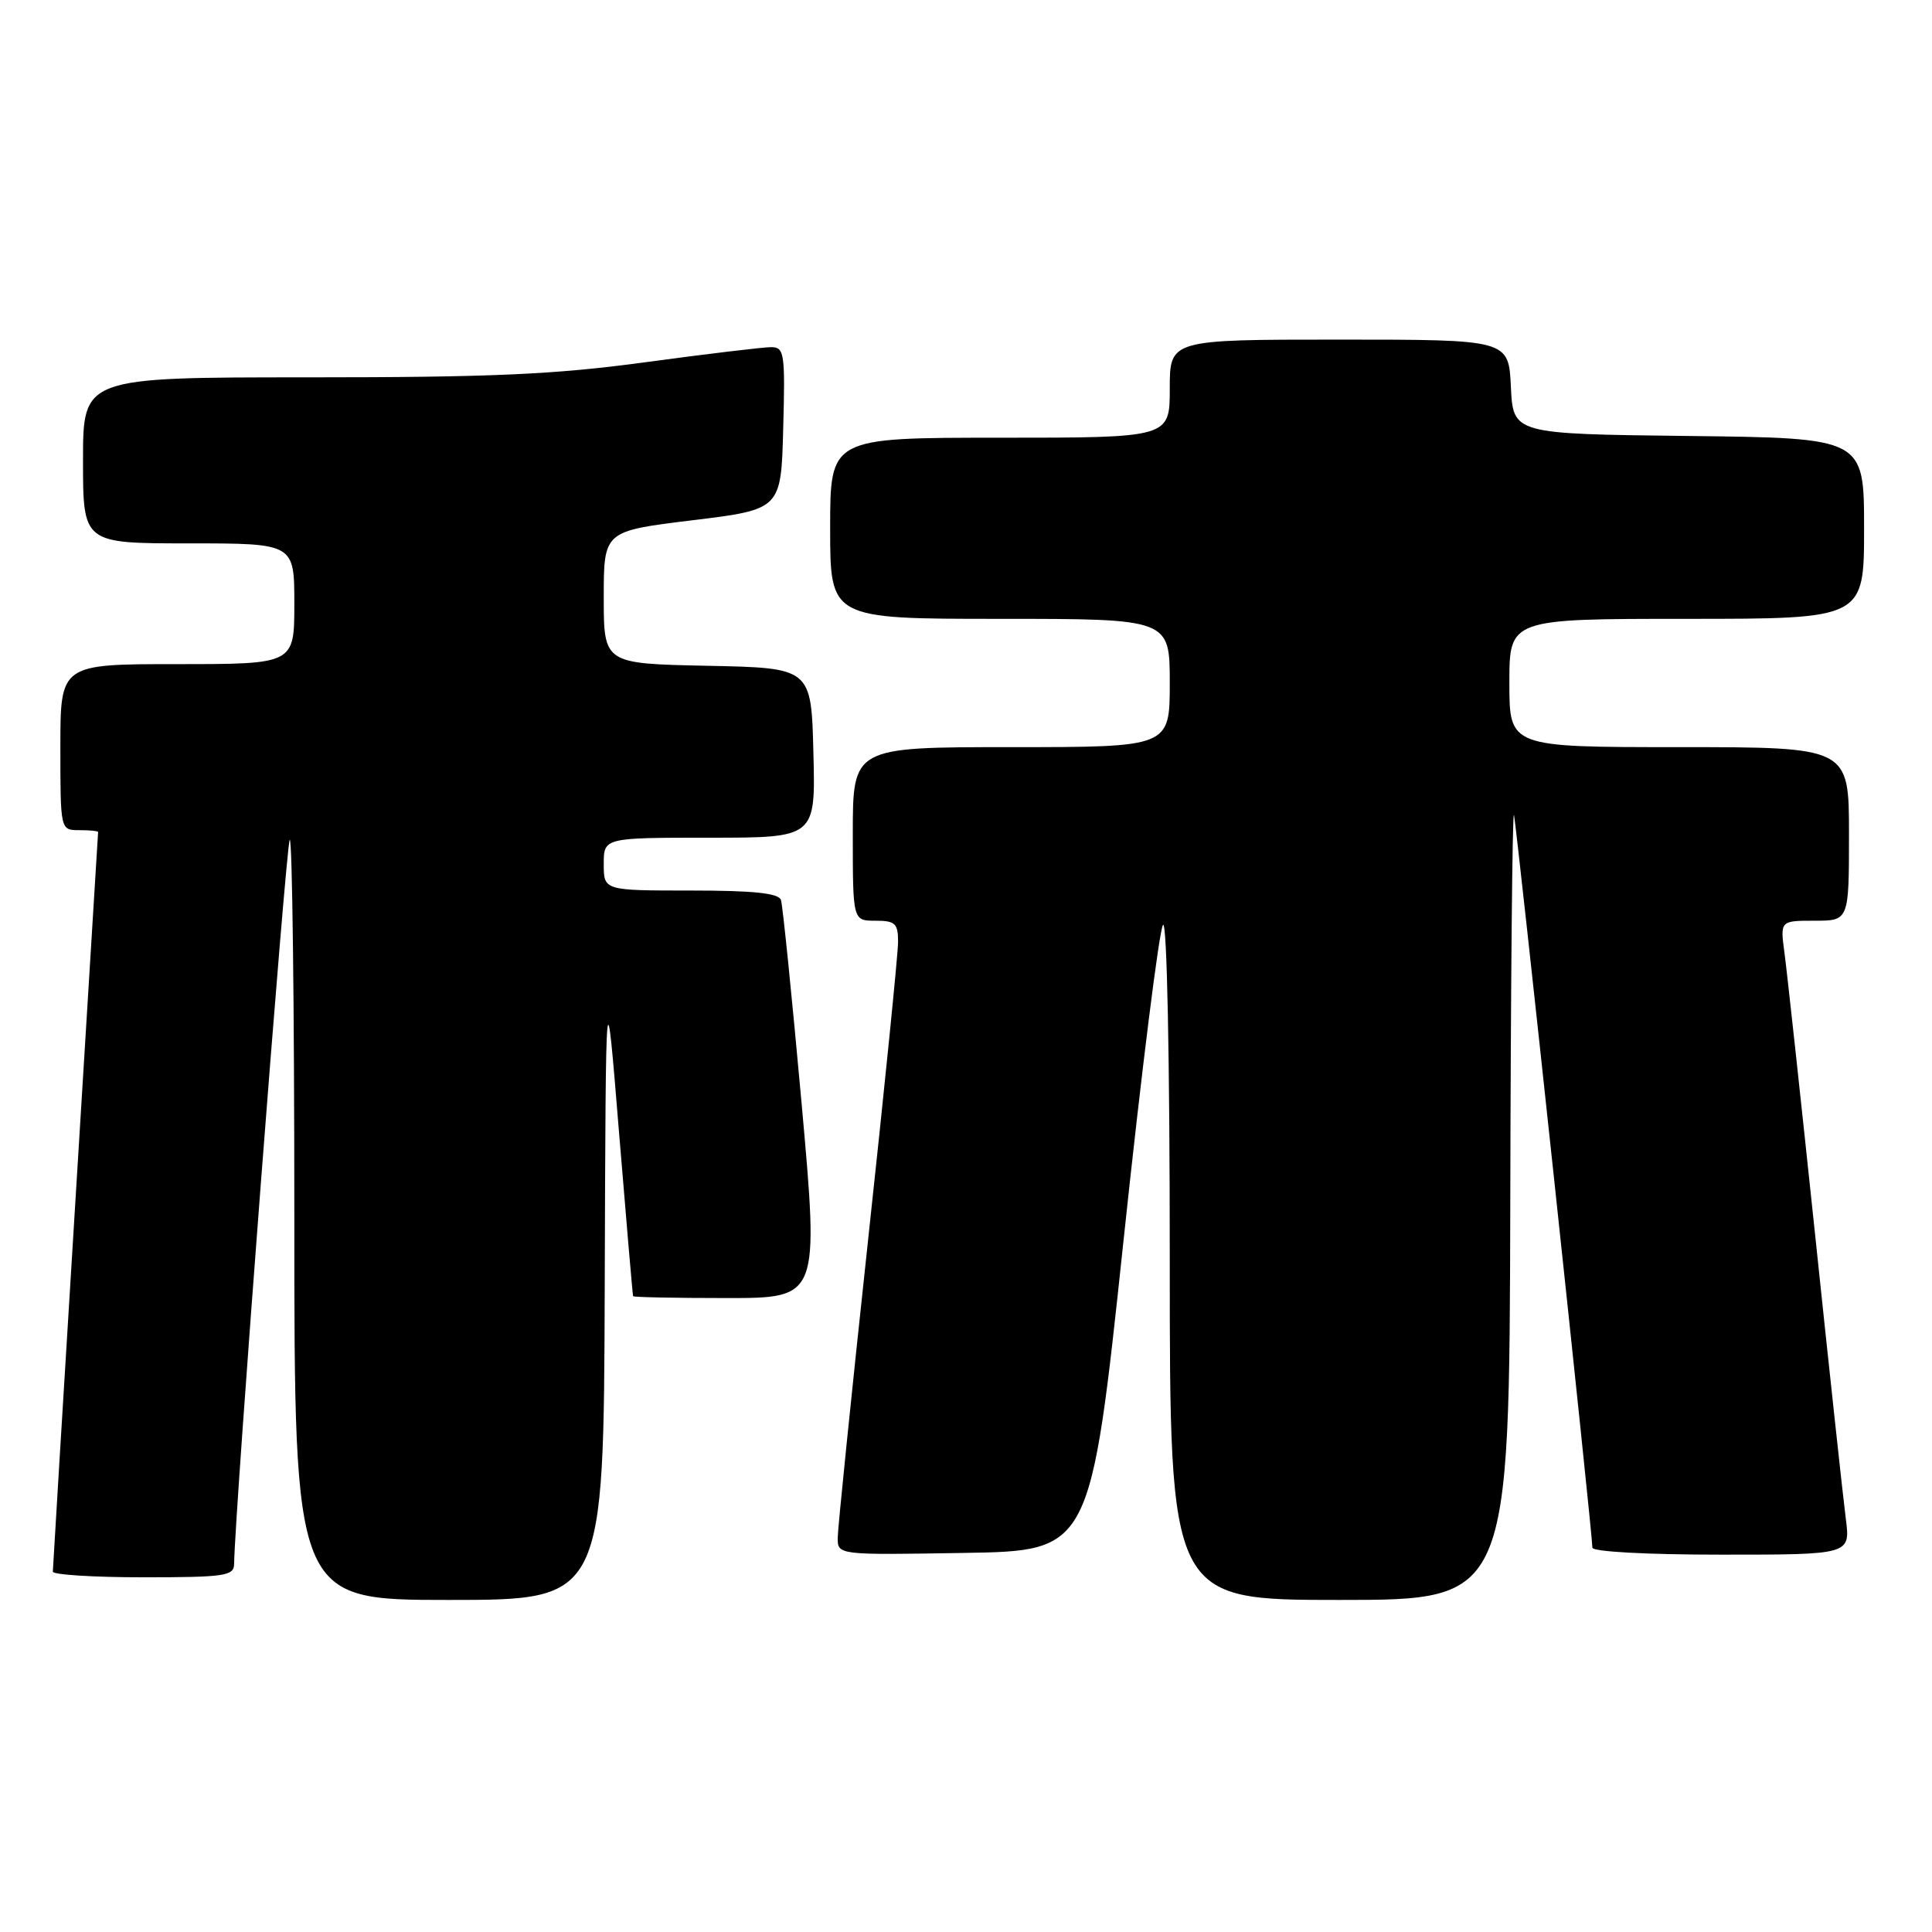 <?xml version="1.0" encoding="UTF-8" standalone="no"?>
<!DOCTYPE svg PUBLIC "-//W3C//DTD SVG 1.1//EN" "http://www.w3.org/Graphics/SVG/1.1/DTD/svg11.dtd" >
<svg xmlns="http://www.w3.org/2000/svg" xmlns:xlink="http://www.w3.org/1999/xlink" version="1.1" viewBox="0 0 256 256">
 <g >
 <path fill="currentColor"
d=" M 80.13 170.25 C 80.27 128.50 80.27 128.50 82.02 150.00 C 82.99 161.82 83.83 171.61 83.89 171.75 C 83.95 171.89 89.52 172.00 96.27 172.00 C 108.53 172.00 108.53 172.00 106.22 146.25 C 104.94 132.09 103.71 119.94 103.48 119.25 C 103.18 118.35 99.87 118.00 91.53 118.00 C 80.00 118.00 80.00 118.00 80.00 114.50 C 80.00 111.00 80.00 111.00 94.03 111.00 C 108.07 111.00 108.07 111.00 107.78 99.75 C 107.50 88.50 107.50 88.50 93.75 88.22 C 80.00 87.94 80.00 87.94 80.00 79.16 C 80.00 70.37 80.00 70.37 91.75 68.94 C 103.50 67.50 103.50 67.50 103.78 56.75 C 104.05 46.76 103.93 46.00 102.17 46.00 C 101.12 46.00 93.62 46.90 85.50 48.00 C 73.49 49.63 65.14 50.00 40.87 50.00 C 11.00 50.00 11.00 50.00 11.00 61.00 C 11.00 72.00 11.00 72.00 25.00 72.00 C 39.00 72.00 39.00 72.00 39.00 80.00 C 39.00 88.00 39.00 88.00 23.50 88.00 C 8.00 88.00 8.00 88.00 8.00 99.00 C 8.00 110.00 8.00 110.00 10.50 110.00 C 11.88 110.00 13.00 110.11 13.00 110.25 C 12.99 110.39 11.65 132.32 10.00 159.00 C 8.35 185.68 7.01 207.84 7.00 208.25 C 7.00 208.66 12.40 209.00 19.00 209.00 C 29.75 209.00 31.00 208.82 31.02 207.25 C 31.12 200.20 37.91 111.76 38.39 111.28 C 38.73 110.94 39.00 133.47 39.00 161.33 C 39.00 212.00 39.00 212.00 59.50 212.00 C 80.00 212.00 80.00 212.00 80.13 170.25 Z  M 200.12 159.25 C 200.18 130.24 200.40 107.17 200.61 108.00 C 200.97 109.43 211.00 203.15 211.00 205.07 C 211.00 205.61 218.25 206.00 228.09 206.00 C 245.19 206.00 245.19 206.00 244.58 201.25 C 244.24 198.64 242.40 181.65 240.50 163.50 C 238.59 145.35 236.77 128.59 236.45 126.25 C 235.88 122.00 235.88 122.00 240.44 122.00 C 245.00 122.00 245.00 122.00 245.00 110.50 C 245.00 99.00 245.00 99.00 222.50 99.00 C 200.00 99.00 200.00 99.00 200.00 90.50 C 200.00 82.00 200.00 82.00 223.50 82.00 C 247.00 82.00 247.00 82.00 247.00 70.02 C 247.00 58.04 247.00 58.04 223.75 57.77 C 200.50 57.50 200.50 57.50 200.20 51.25 C 199.90 45.00 199.90 45.00 177.45 45.00 C 155.00 45.00 155.00 45.00 155.00 51.50 C 155.00 58.00 155.00 58.00 132.50 58.00 C 110.00 58.00 110.00 58.00 110.00 70.00 C 110.00 82.00 110.00 82.00 132.50 82.00 C 155.00 82.00 155.00 82.00 155.00 90.50 C 155.00 99.00 155.00 99.00 134.00 99.00 C 113.00 99.00 113.00 99.00 113.00 110.50 C 113.00 122.00 113.00 122.00 116.00 122.00 C 118.62 122.00 119.00 122.36 119.00 124.80 C 119.00 126.34 117.20 144.23 115.00 164.55 C 112.81 184.87 111.01 202.52 111.00 203.77 C 111.00 206.05 111.00 206.05 127.75 205.77 C 144.50 205.50 144.50 205.50 148.86 164.50 C 151.25 141.95 153.62 123.07 154.11 122.55 C 154.63 121.99 155.00 140.23 155.00 166.80 C 155.00 212.00 155.00 212.00 177.50 212.00 C 200.00 212.00 200.00 212.00 200.12 159.25 Z "/>
</g>
</svg>
